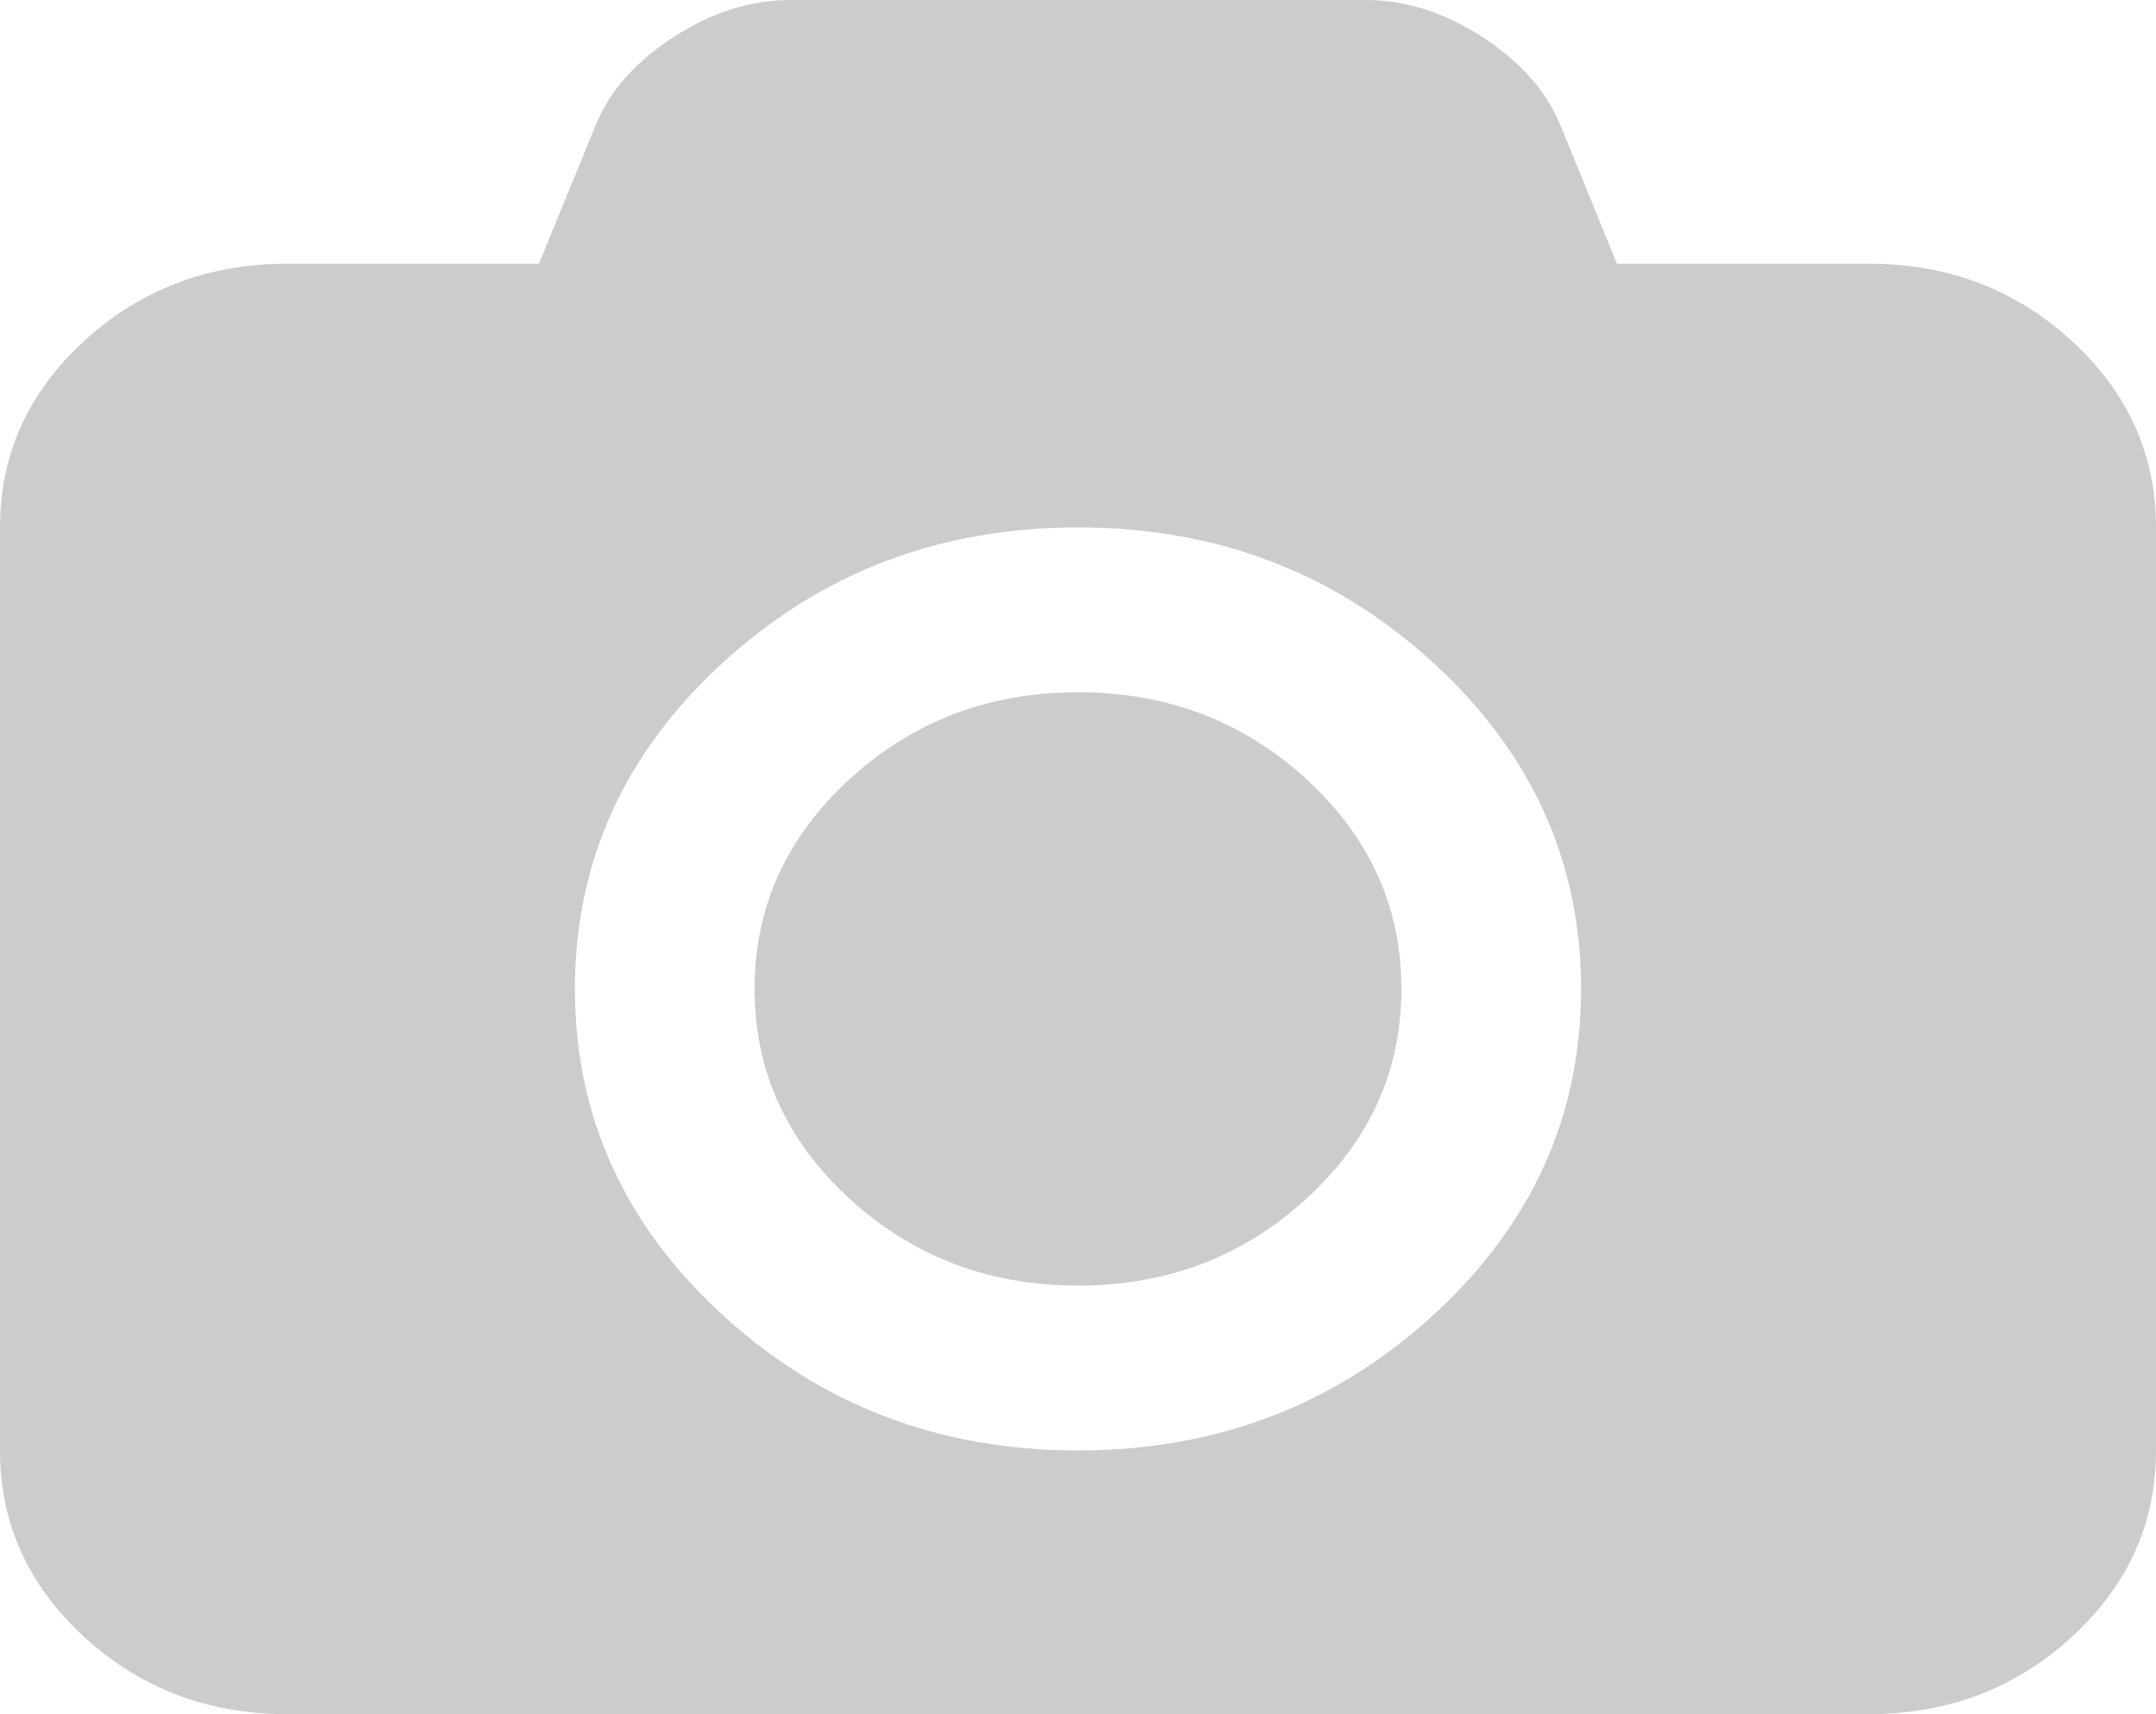 ﻿<?xml version="1.0" encoding="utf-8"?>
<svg version="1.1" xmlns:xlink="http://www.w3.org/1999/xlink" width="39px" height="31px" xmlns="http://www.w3.org/2000/svg">
  <g transform="matrix(1 0 0 1 -3344 -1532 )">
    <path d="M 15.366 14.093  C 16.511 13.044  17.889 12.519  19.5 12.519  C 21.111 12.519  22.489 13.044  23.634 14.093  C 24.778 15.143  25.35 16.407  25.35 17.885  C 25.35 19.363  24.778 20.626  23.634 21.676  C 22.489 22.725  21.111 23.25  19.5 23.25  C 17.889 23.25  16.511 22.725  15.366 21.676  C 14.222 20.626  13.65 19.363  13.65 17.885  C 13.65 16.407  14.222 15.143  15.366 14.093  Z M 29.25 4.769  L 33.8 4.769  C 35.235 4.769  36.461 5.235  37.477 6.166  C 38.492 7.098  39 8.222  39 9.538  L 39 26.231  C 39 27.547  38.492 28.671  37.477 29.603  C 36.461 30.534  35.235 31  33.8 31  L 5.2 31  C 3.765 31  2.539 30.534  1.523 29.603  C 0.508 28.671  0 27.547  0 26.231  L 0 9.538  C 0 8.222  0.508 7.098  1.523 6.166  C 2.539 5.235  3.765 4.769  5.2 4.769  L 9.75 4.769  L 10.786 2.236  C 11.043 1.627  11.514 1.102  12.198 0.661  C 12.882 0.22  13.582 0  14.3 0  L 24.7 0  C 25.418 0  26.118 0.22  26.802 0.661  C 27.486 1.102  27.957 1.627  28.214 2.236  L 29.25 4.769  Z M 13.071 23.781  C 14.852 25.414  16.995 26.231  19.5 26.231  C 22.005 26.231  24.148 25.414  25.929 23.781  C 27.71 22.148  28.6 20.182  28.6 17.885  C 28.6 15.587  27.71 13.621  25.929 11.988  C 24.148 10.355  22.005 9.538  19.5 9.538  C 16.995 9.538  14.852 10.355  13.071 11.988  C 11.29 13.621  10.4 15.587  10.4 17.885  C 10.4 20.182  11.29 22.148  13.071 23.781  Z " fill-rule="nonzero" fill="#cccccc" stroke="none" transform="matrix(1 0 0 1 3344 1532 )" />
  </g>
</svg>